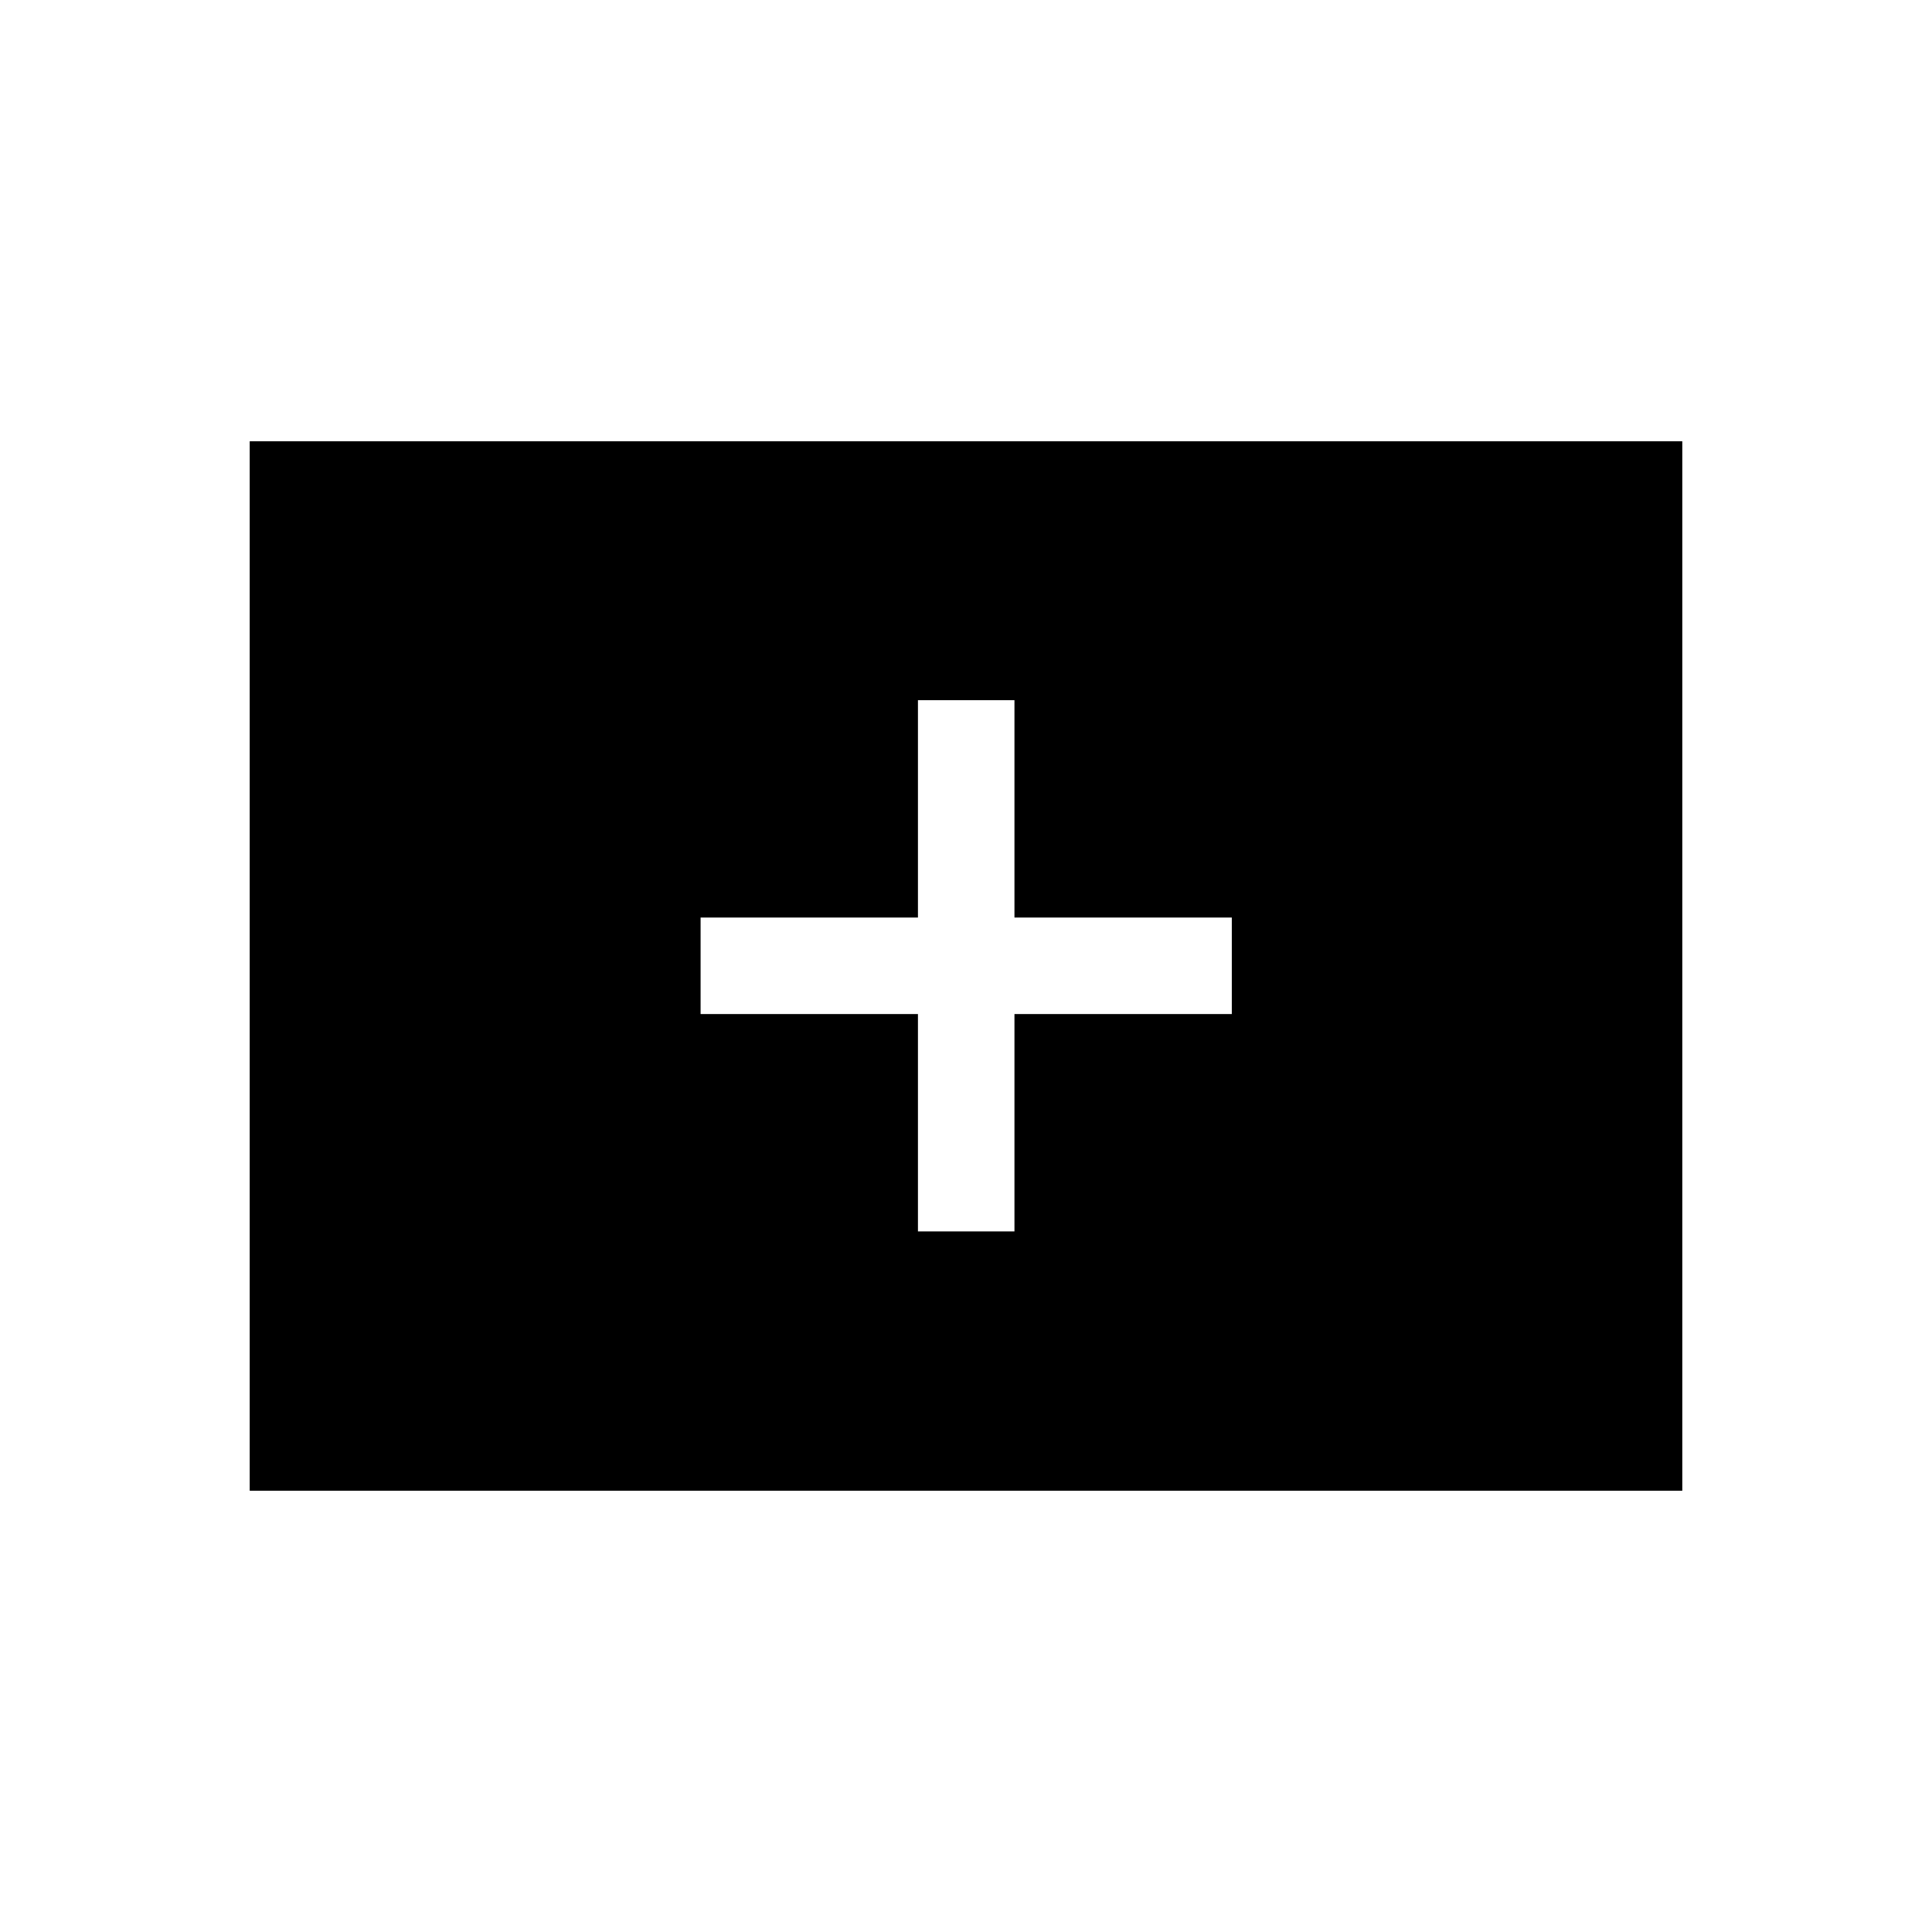 <svg xmlns="http://www.w3.org/2000/svg" height="20" viewBox="0 -960 960 960" width="20"><path d="M456.12-348.12h47.96v-108h108v-47.96h-108v-108h-47.96v108h-108v47.96h108v108ZM124.08-219.27v-521.46h711.84v521.46H124.08Z"/></svg>